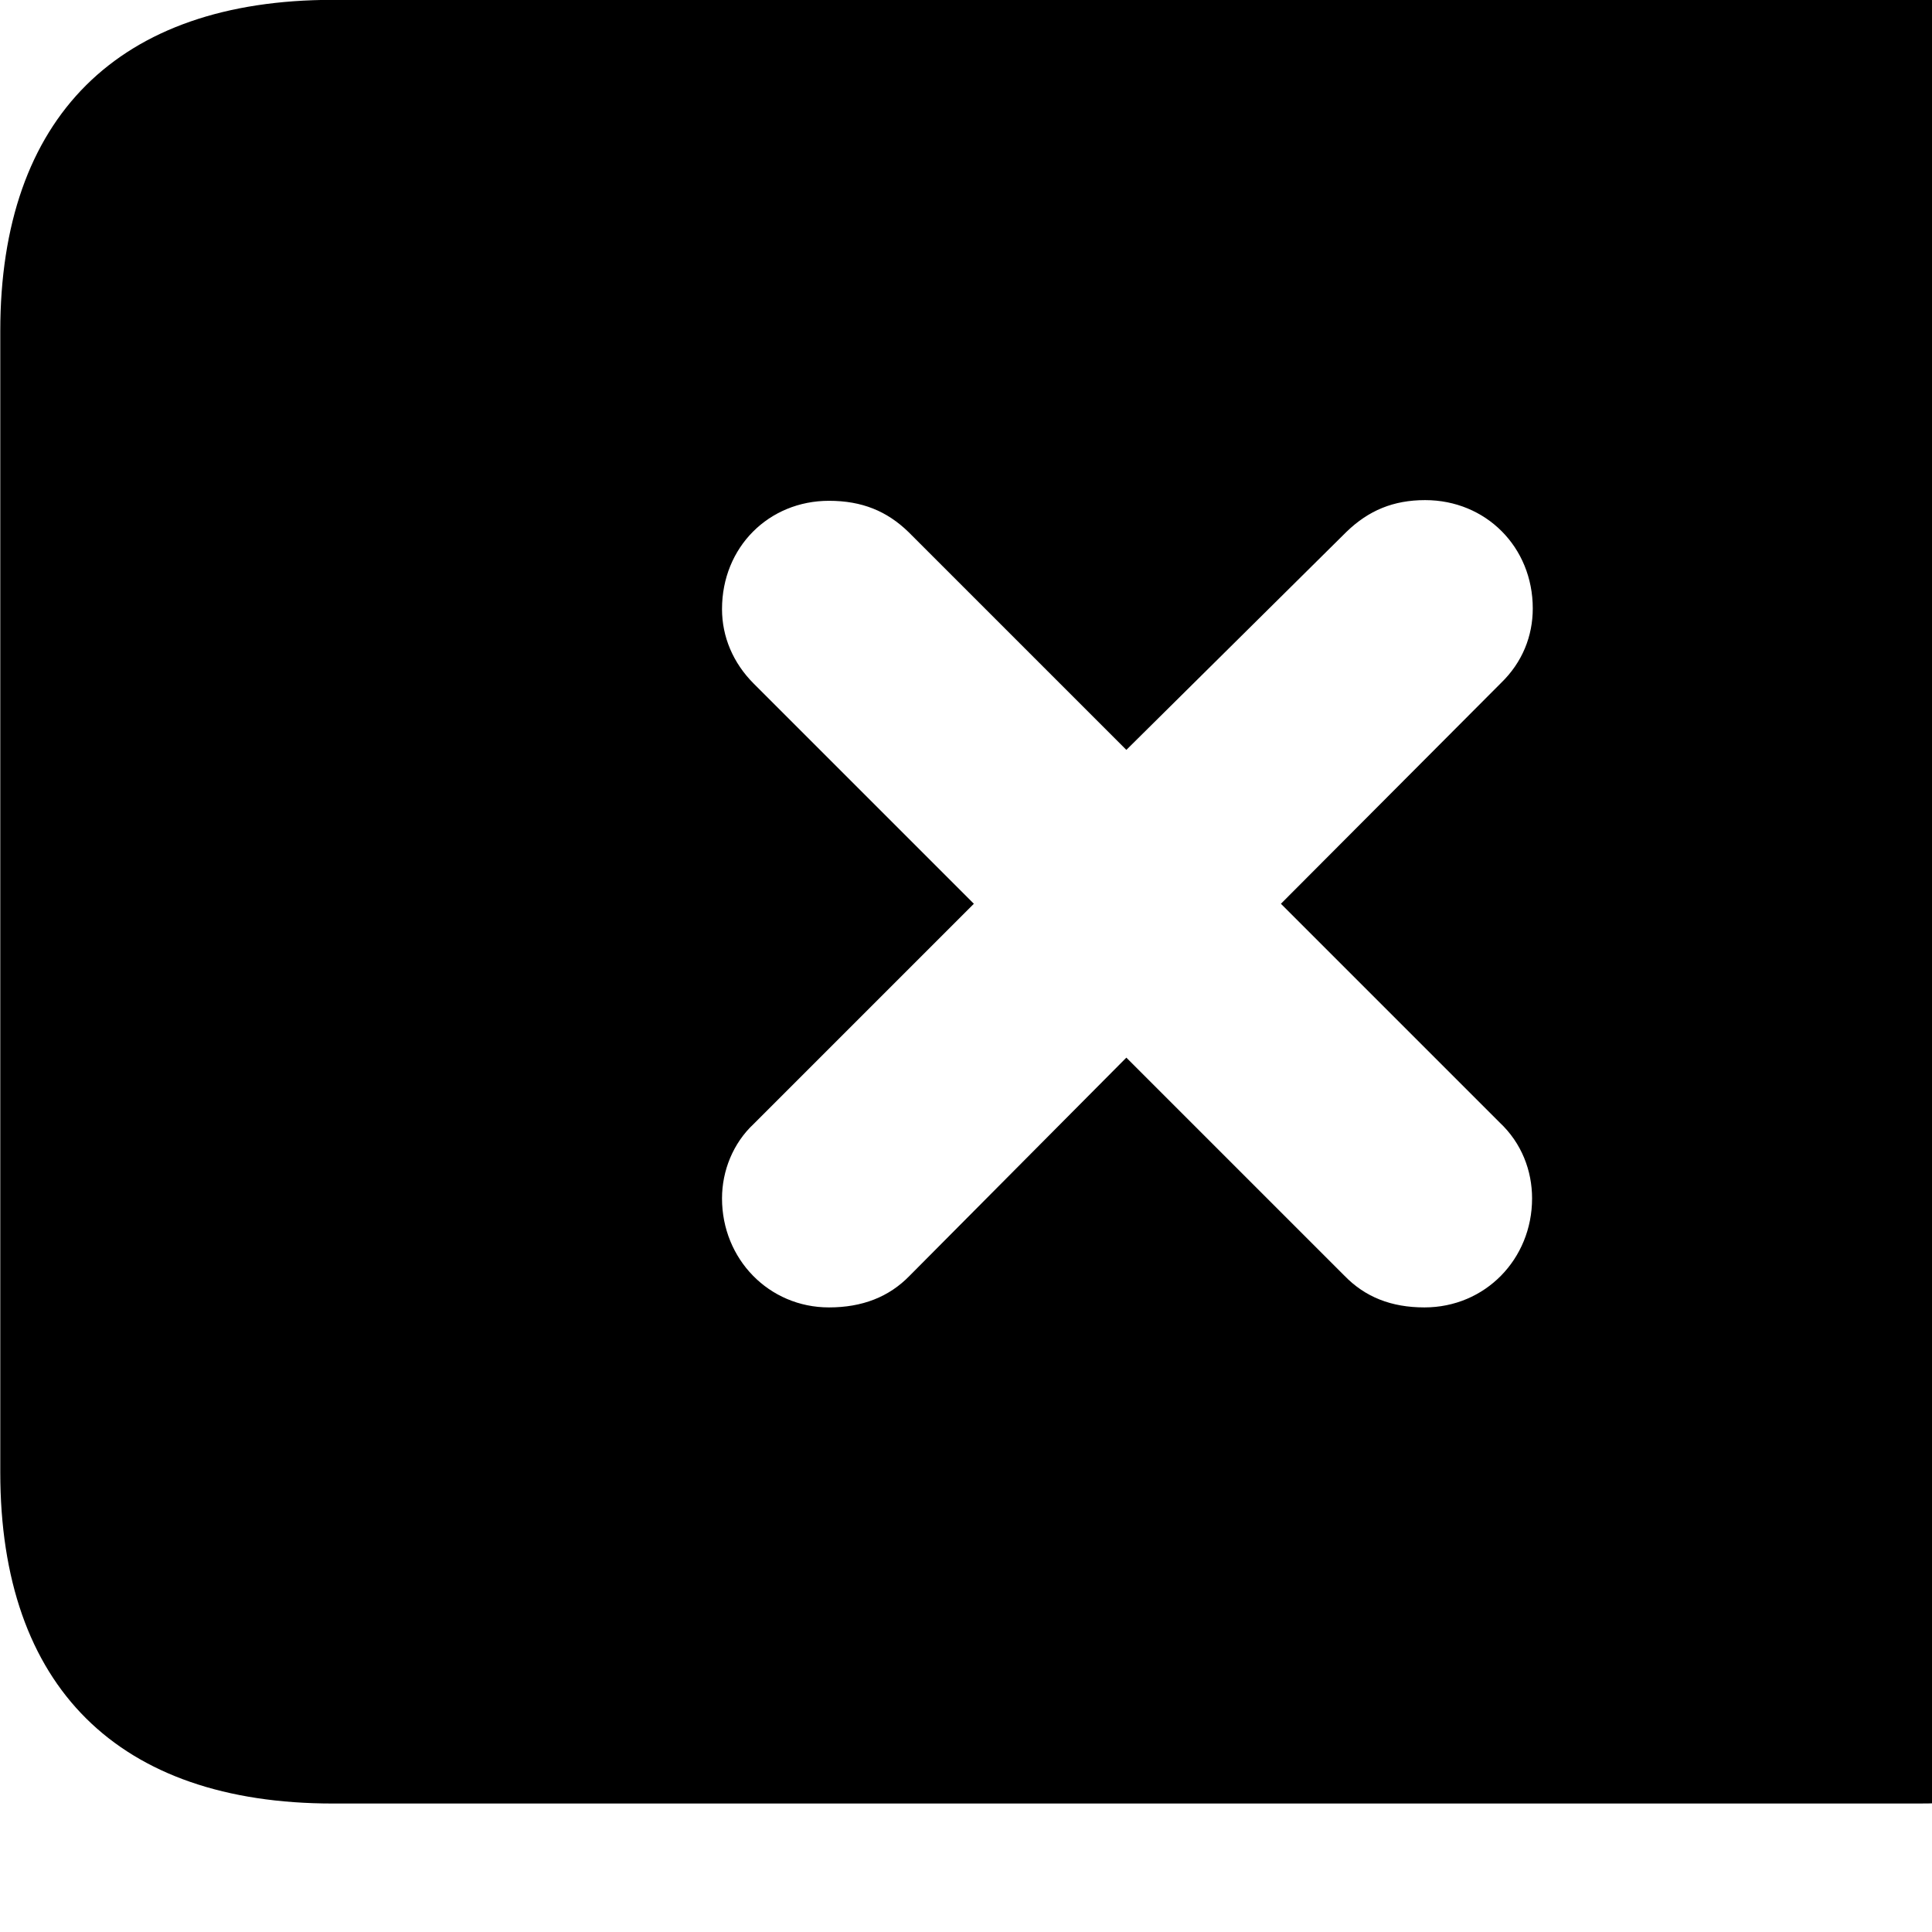 <svg xmlns="http://www.w3.org/2000/svg" viewBox="0 0 28 28" width="28" height="28">
  <path d="M4.824 26.138H27.804C30.944 26.138 32.634 24.448 32.634 21.338V4.798C32.634 1.698 30.944 -0.002 27.804 -0.002H4.824C1.714 -0.002 0.004 1.698 0.004 4.798V21.338C0.004 24.448 1.714 26.138 4.824 26.138ZM12.014 18.948C11.144 18.948 10.464 18.248 10.464 17.368C10.464 16.968 10.624 16.568 10.924 16.288L14.114 13.098L10.924 9.908C10.624 9.608 10.464 9.228 10.464 8.828C10.464 7.928 11.144 7.258 12.014 7.258C12.494 7.258 12.854 7.408 13.164 7.708L16.324 10.868L19.514 7.708C19.834 7.398 20.194 7.248 20.654 7.248C21.534 7.248 22.214 7.928 22.214 8.818C22.214 9.218 22.064 9.598 21.754 9.898L18.564 13.098L21.734 16.268C22.054 16.568 22.204 16.968 22.204 17.368C22.204 18.248 21.524 18.948 20.644 18.948C20.164 18.948 19.784 18.798 19.484 18.488L16.324 15.328L13.184 18.488C12.884 18.798 12.494 18.948 12.014 18.948Z" />
</svg>